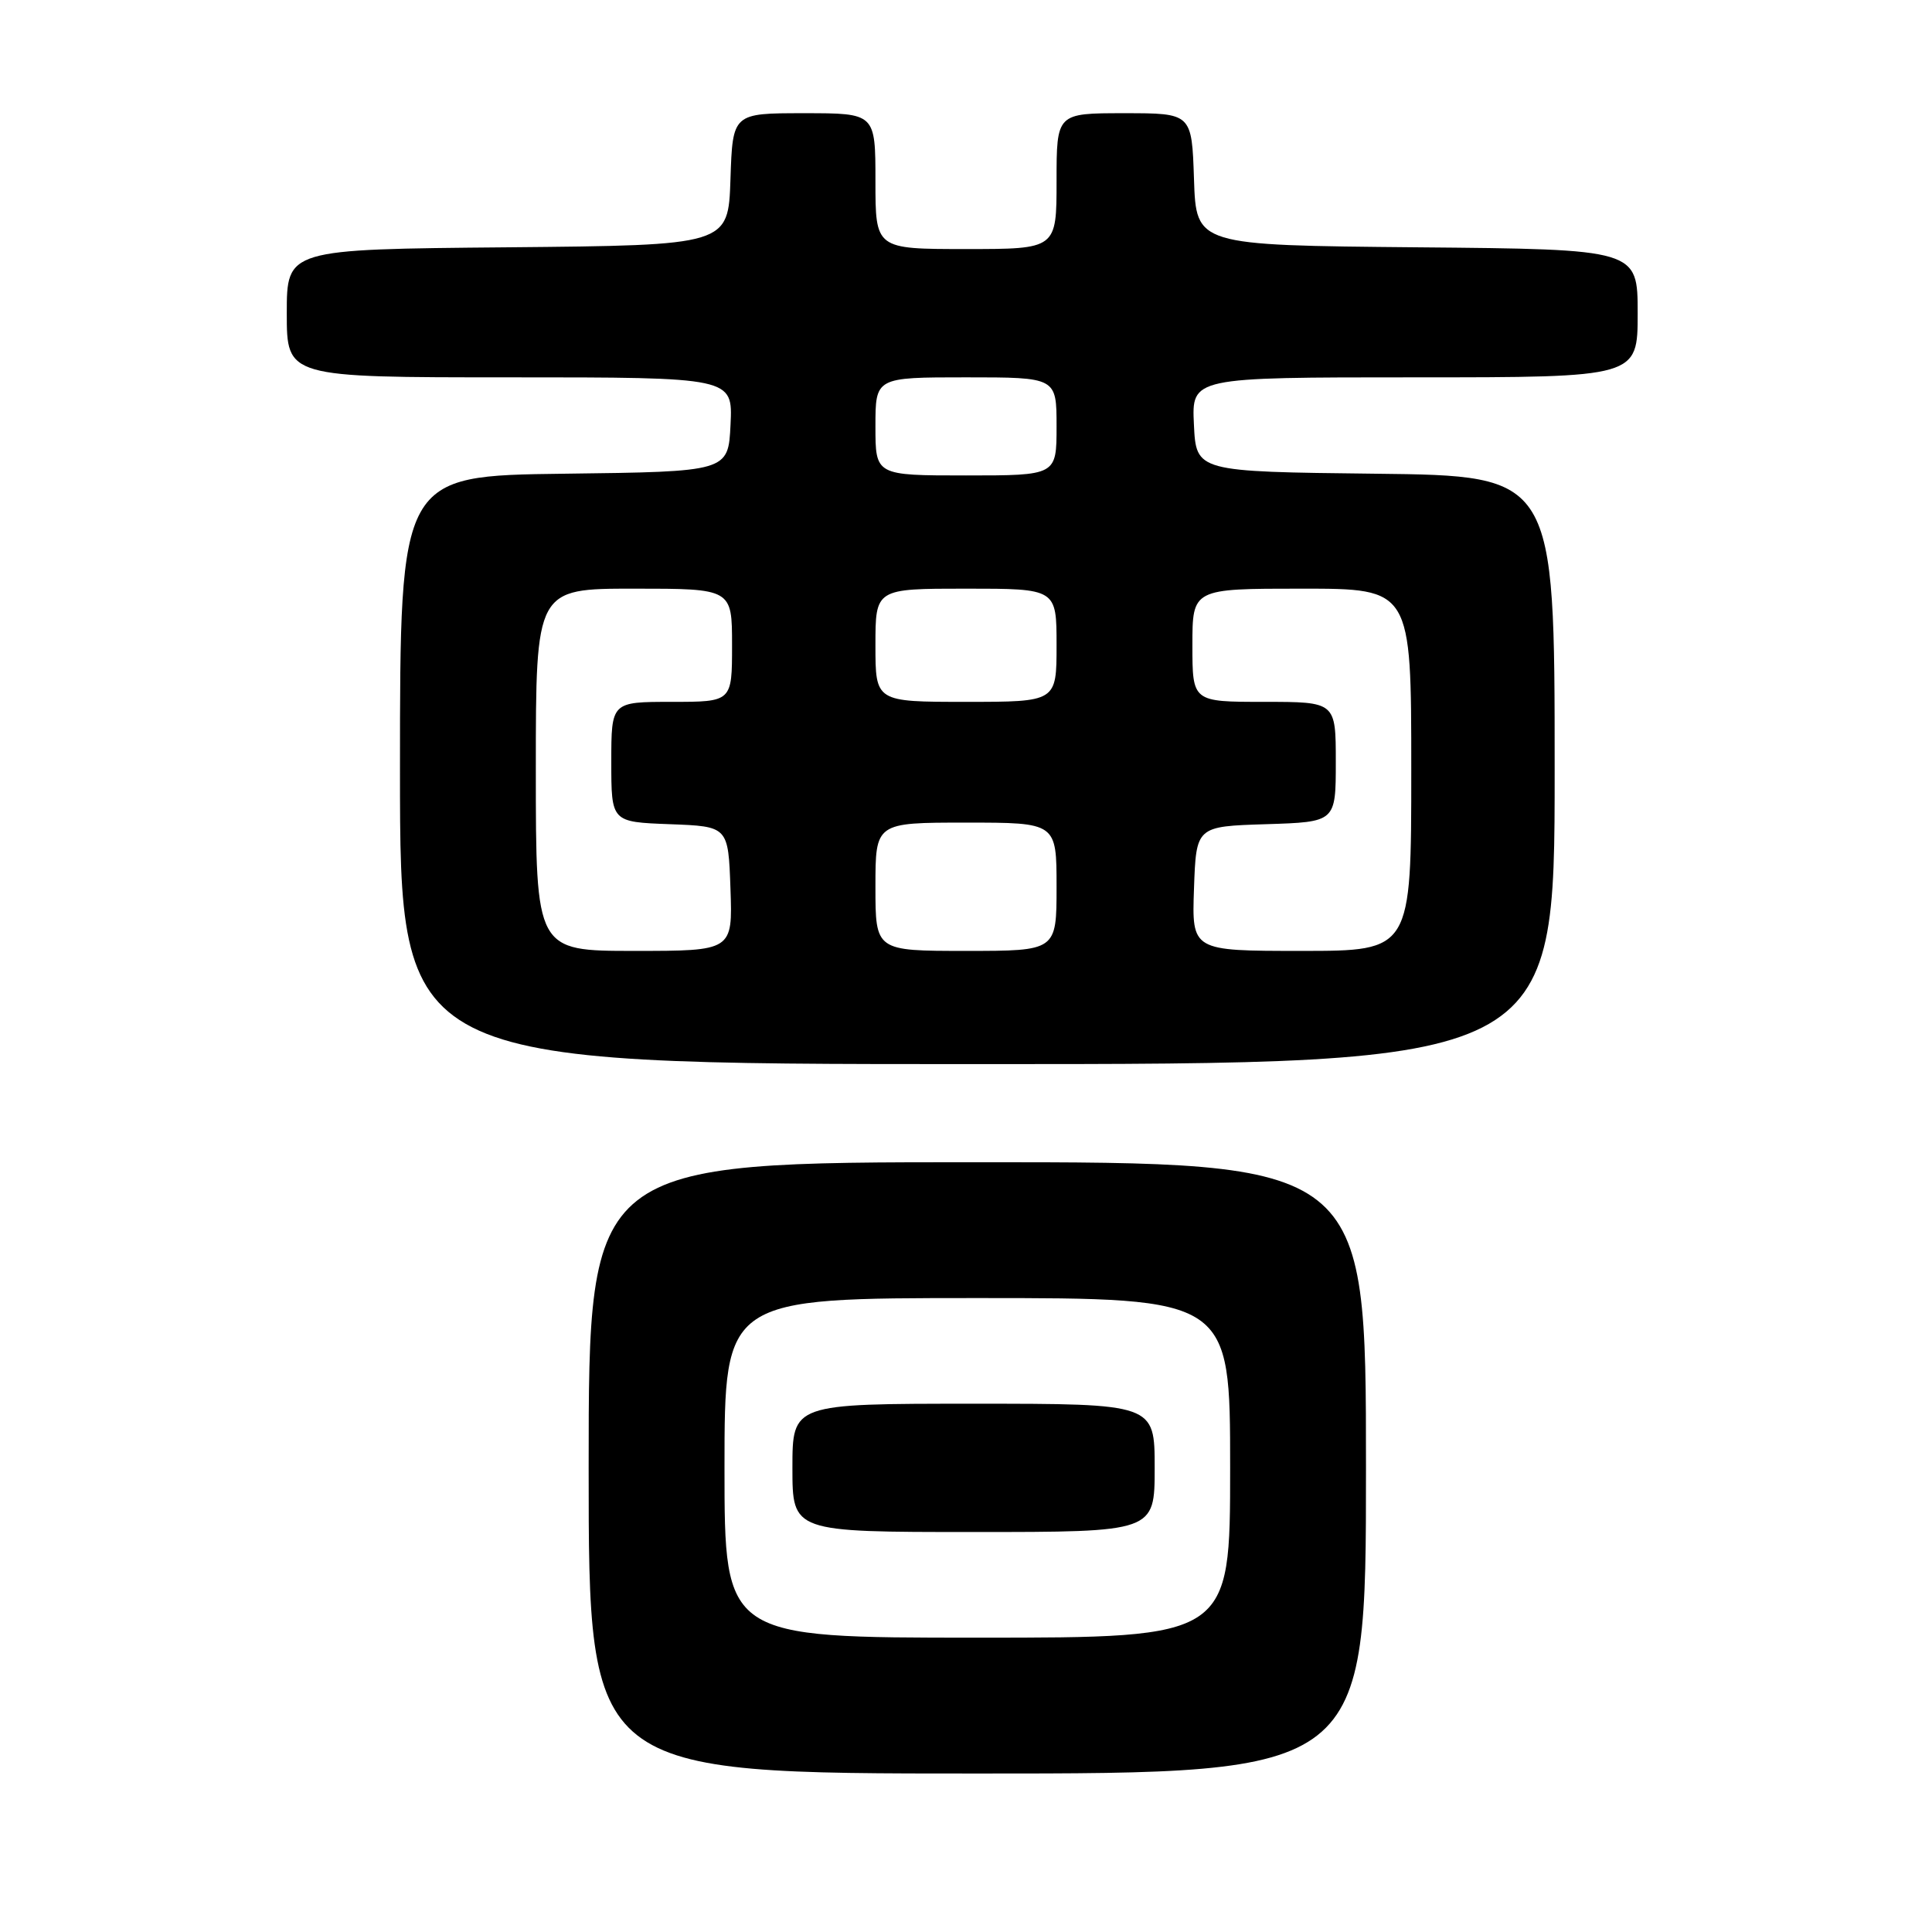 <?xml version="1.0" encoding="UTF-8" standalone="no"?>
<!DOCTYPE svg PUBLIC "-//W3C//DTD SVG 1.1//EN" "http://www.w3.org/Graphics/SVG/1.1/DTD/svg11.dtd" >
<svg xmlns="http://www.w3.org/2000/svg" xmlns:xlink="http://www.w3.org/1999/xlink" version="1.1" viewBox="0 0 256 256">
 <g >
 <path fill="currentColor"
d=" M 181.00 194.50 C 181.00 154.00 181.00 154.00 129.50 154.00 C 78.00 154.00 78.00 154.00 78.00 194.50 C 78.00 235.00 78.00 235.00 129.50 235.00 C 181.00 235.00 181.00 235.00 181.00 194.50 Z  M 206.00 102.02 C 206.00 63.04 206.00 63.04 182.25 62.77 C 158.50 62.50 158.50 62.50 158.20 56.25 C 157.90 50.00 157.90 50.00 187.45 50.00 C 217.00 50.00 217.00 50.00 217.00 41.52 C 217.00 33.03 217.00 33.03 187.75 32.77 C 158.50 32.50 158.50 32.50 158.21 23.75 C 157.92 15.00 157.92 15.00 148.96 15.00 C 140.00 15.00 140.00 15.00 140.00 24.00 C 140.00 33.00 140.00 33.00 128.00 33.00 C 116.00 33.00 116.00 33.00 116.00 24.00 C 116.00 15.00 116.00 15.00 106.54 15.00 C 97.08 15.00 97.08 15.00 96.79 23.75 C 96.50 32.50 96.50 32.50 67.25 32.77 C 38.00 33.03 38.00 33.03 38.00 41.52 C 38.00 50.00 38.00 50.00 67.55 50.00 C 97.10 50.00 97.10 50.00 96.80 56.25 C 96.50 62.50 96.50 62.50 74.75 62.77 C 53.00 63.04 53.00 63.04 53.00 102.02 C 53.00 141.00 53.00 141.00 129.50 141.00 C 206.00 141.00 206.00 141.00 206.00 102.02 Z  M 96.00 194.50 C 96.00 172.00 96.00 172.00 129.50 172.00 C 163.00 172.00 163.00 172.00 163.00 194.50 C 163.00 217.00 163.00 217.00 129.50 217.00 C 96.00 217.00 96.00 217.00 96.00 194.50 Z  M 153.00 194.50 C 153.00 186.00 153.00 186.00 129.00 186.00 C 105.00 186.00 105.00 186.00 105.00 194.50 C 105.00 203.00 105.00 203.00 129.00 203.00 C 153.00 203.00 153.00 203.00 153.00 194.50 Z  M 71.00 102.00 C 71.00 78.00 71.00 78.00 84.00 78.00 C 97.00 78.00 97.00 78.00 97.00 85.50 C 97.00 93.00 97.00 93.00 89.00 93.00 C 81.00 93.00 81.00 93.00 81.00 100.96 C 81.00 108.92 81.00 108.92 88.75 109.21 C 96.50 109.50 96.50 109.50 96.79 117.75 C 97.08 126.00 97.08 126.00 84.04 126.00 C 71.00 126.00 71.00 126.00 71.00 102.00 Z  M 116.00 117.50 C 116.00 109.00 116.00 109.00 128.00 109.00 C 140.00 109.00 140.00 109.00 140.00 117.50 C 140.00 126.00 140.00 126.00 128.00 126.00 C 116.00 126.00 116.00 126.00 116.00 117.50 Z  M 158.21 117.75 C 158.50 109.50 158.50 109.50 167.75 109.21 C 177.00 108.92 177.00 108.92 177.00 100.96 C 177.00 93.00 177.00 93.00 167.50 93.00 C 158.00 93.00 158.00 93.00 158.00 85.50 C 158.00 78.00 158.00 78.00 172.50 78.00 C 187.00 78.00 187.00 78.00 187.00 102.00 C 187.00 126.00 187.00 126.00 172.46 126.00 C 157.92 126.00 157.92 126.00 158.21 117.75 Z  M 116.00 85.50 C 116.00 78.00 116.00 78.00 128.00 78.00 C 140.00 78.00 140.00 78.00 140.00 85.50 C 140.00 93.00 140.00 93.00 128.00 93.00 C 116.00 93.00 116.00 93.00 116.00 85.50 Z  M 116.00 56.50 C 116.00 50.00 116.00 50.00 128.00 50.00 C 140.00 50.00 140.00 50.00 140.00 56.50 C 140.00 63.00 140.00 63.00 128.00 63.00 C 116.00 63.00 116.00 63.00 116.00 56.50 Z "/>
</g>
</svg>